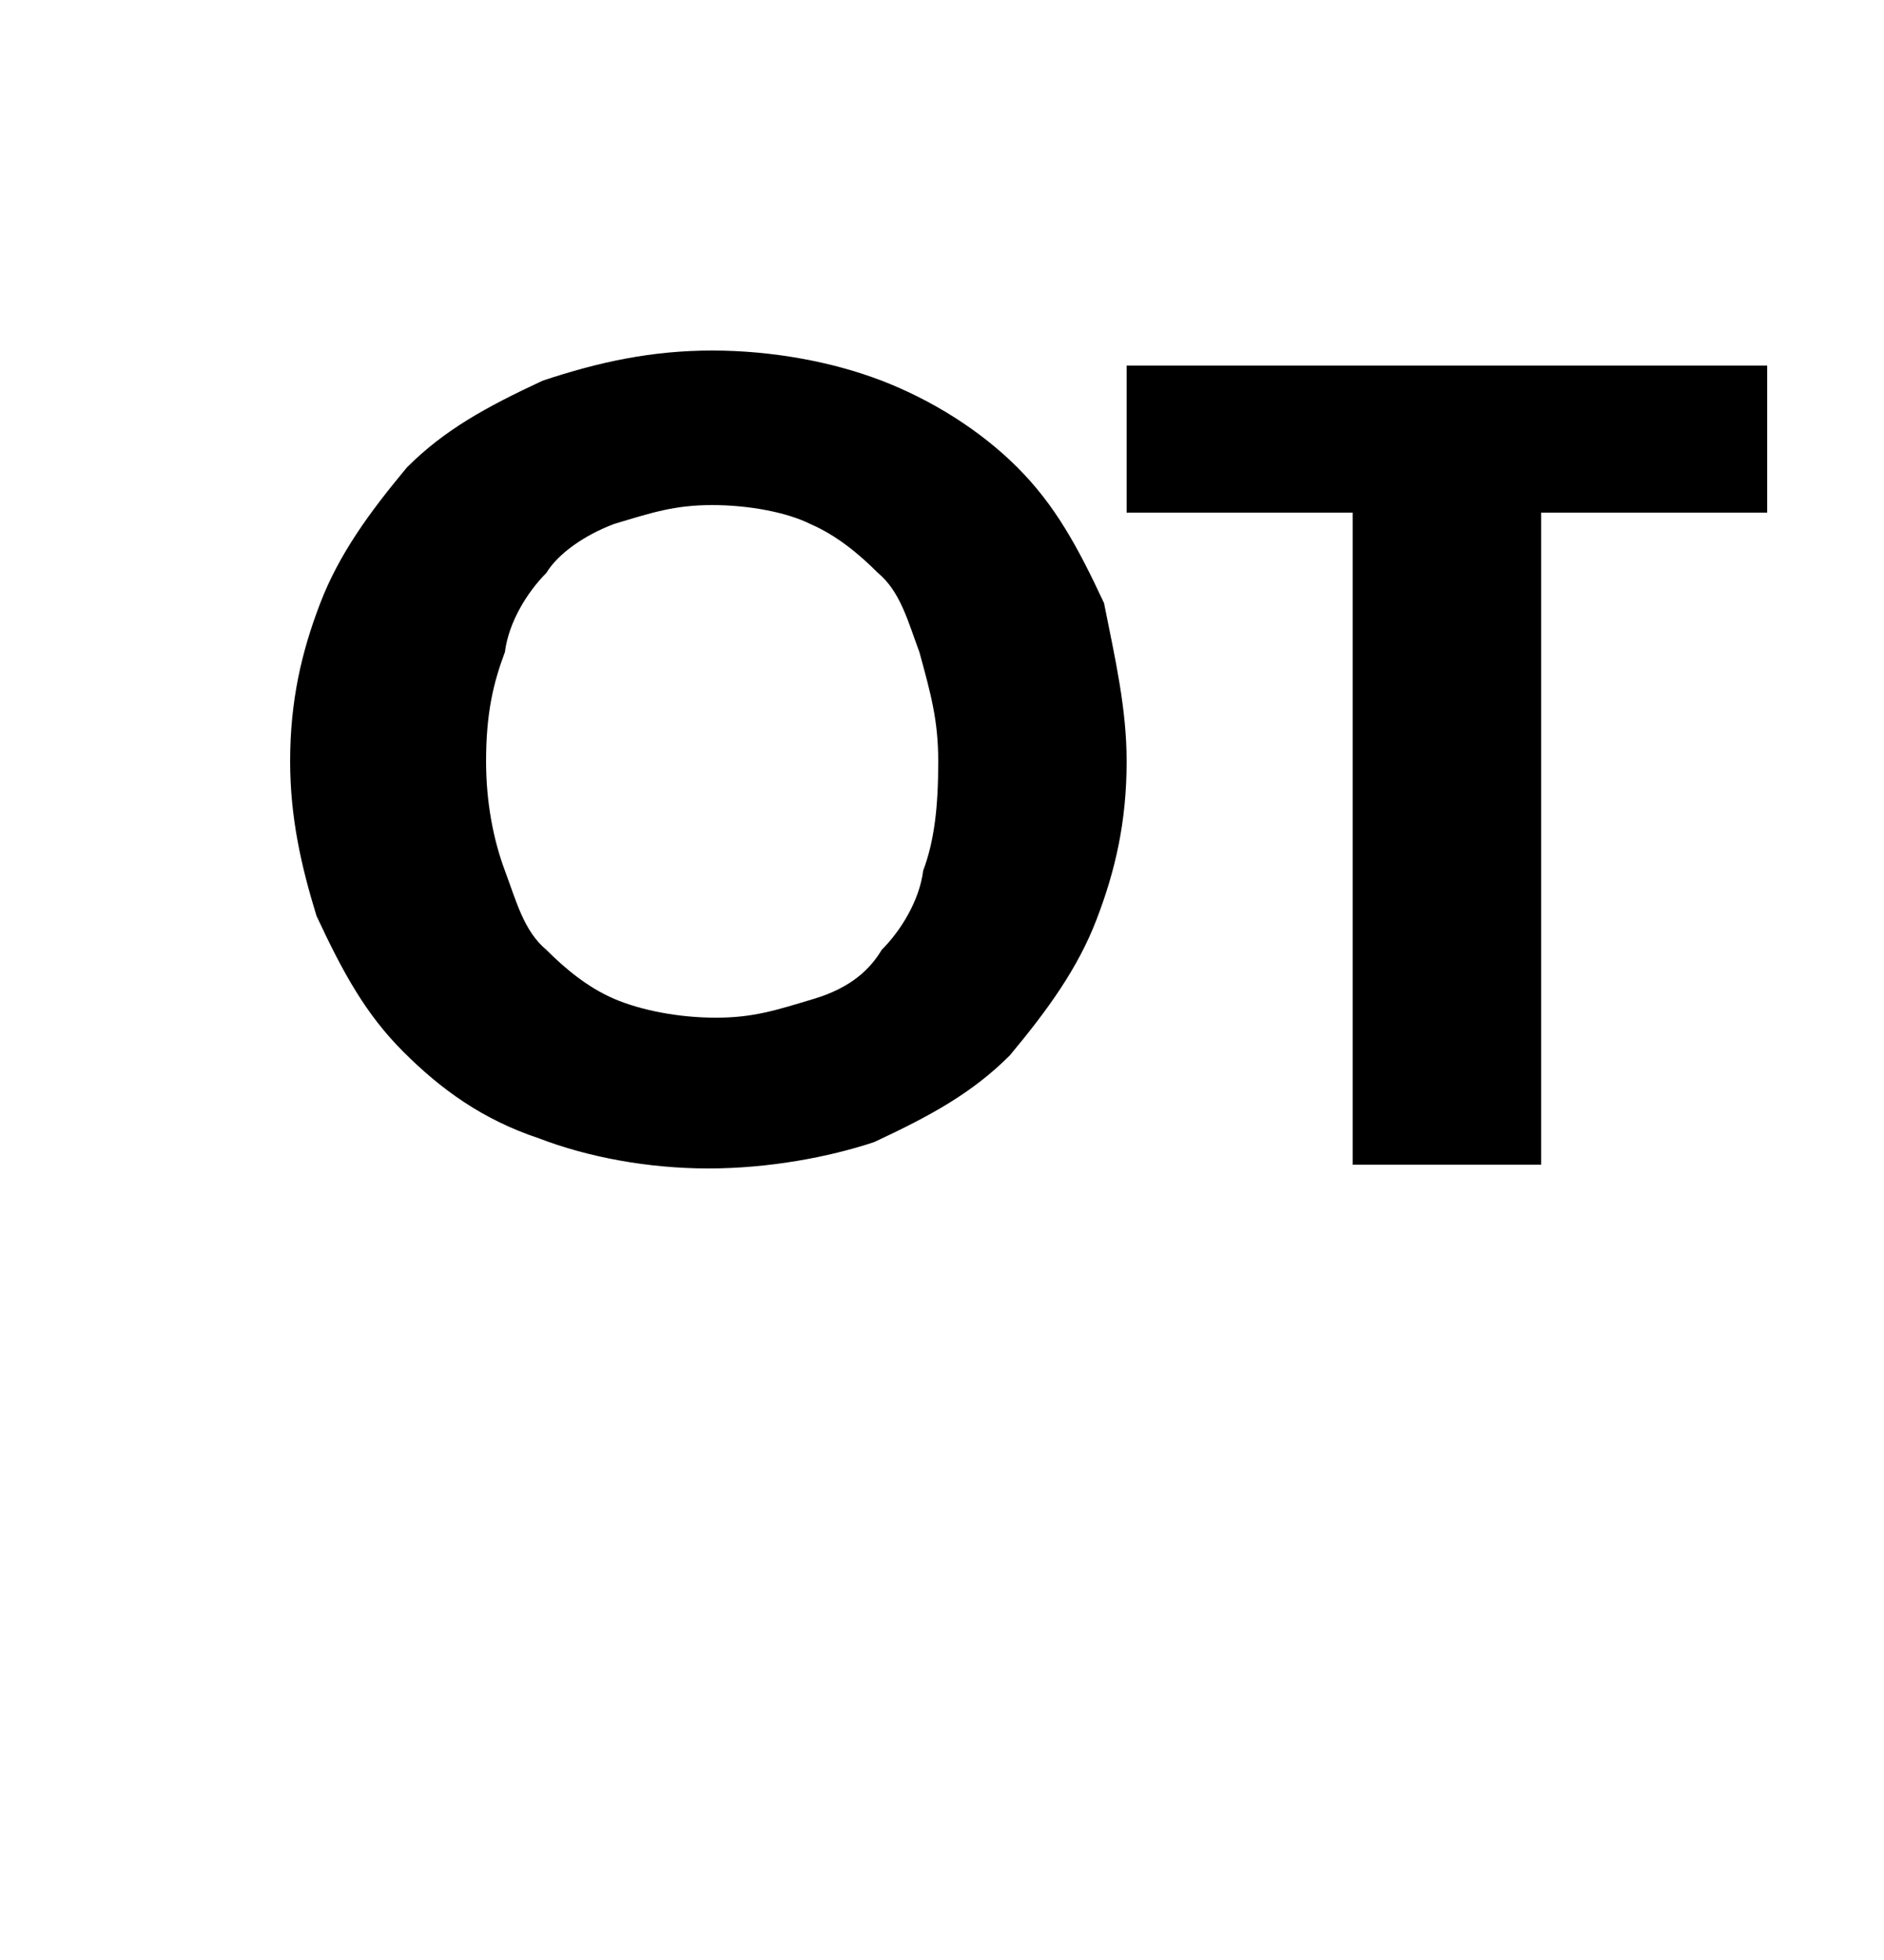 <?xml version="1.0" encoding="utf-8"?>
<!-- Generator: Adobe Illustrator 21.0.2, SVG Export Plug-In . SVG Version: 6.00 Build 0)  -->
<svg version="1.1" id="Layer_1" xmlns="http://www.w3.org/2000/svg" xmlns:xlink="http://www.w3.org/1999/xlink" x="0px" y="0px"
	 viewBox="0 0 50 52" style="enable-background:new 0 0 50 52;" xml:space="preserve">
<g>
	<path d="M29.9,20.2c0,1.6-0.3,2.9-0.8,4.2c-0.5,1.3-1.3,2.4-2.3,3.6c-1,1-2.1,1.6-3.6,2.3C22,30.7,20.4,31,18.8,31
		s-3.2-0.3-4.5-0.8c-1.5-0.5-2.6-1.3-3.6-2.3c-1-1-1.6-2.1-2.3-3.6C8,23,7.7,21.7,7.7,20.2c0-1.6,0.3-2.9,0.8-4.2
		c0.5-1.3,1.3-2.4,2.3-3.6c1-1,2.1-1.6,3.6-2.3c1.5-0.5,2.9-0.8,4.5-0.8s3.2,0.3,4.5,0.8c1.3,0.5,2.6,1.3,3.6,2.3s1.6,2.1,2.3,3.6
		C29.6,17.5,29.9,18.8,29.9,20.2z M24.9,20.2c0-1.1-0.2-1.8-0.5-2.9c-0.3-0.8-0.5-1.6-1.1-2.1c-0.5-0.5-1.1-1-1.8-1.3
		c-0.6-0.3-1.6-0.5-2.6-0.5c-1,0-1.6,0.2-2.6,0.5c-0.8,0.3-1.5,0.8-1.8,1.3c-0.5,0.5-1,1.3-1.1,2.1c-0.3,0.8-0.5,1.6-0.5,2.9
		c0,1.1,0.2,2.1,0.5,2.9c0.3,0.8,0.5,1.6,1.1,2.1c0.5,0.5,1.1,1,1.8,1.3C17,26.8,18,27,19,27c1,0,1.6-0.2,2.6-0.5
		c1-0.3,1.5-0.8,1.8-1.3c0.5-0.5,1-1.3,1.1-2.1C24.8,22.3,24.9,21.4,24.9,20.2z"/>
	<path d="M46.9,9.7v3.9h-6v17.3h-5V13.6h-6V9.7H46.9L46.9,9.7z"/>
</g>
</svg>
